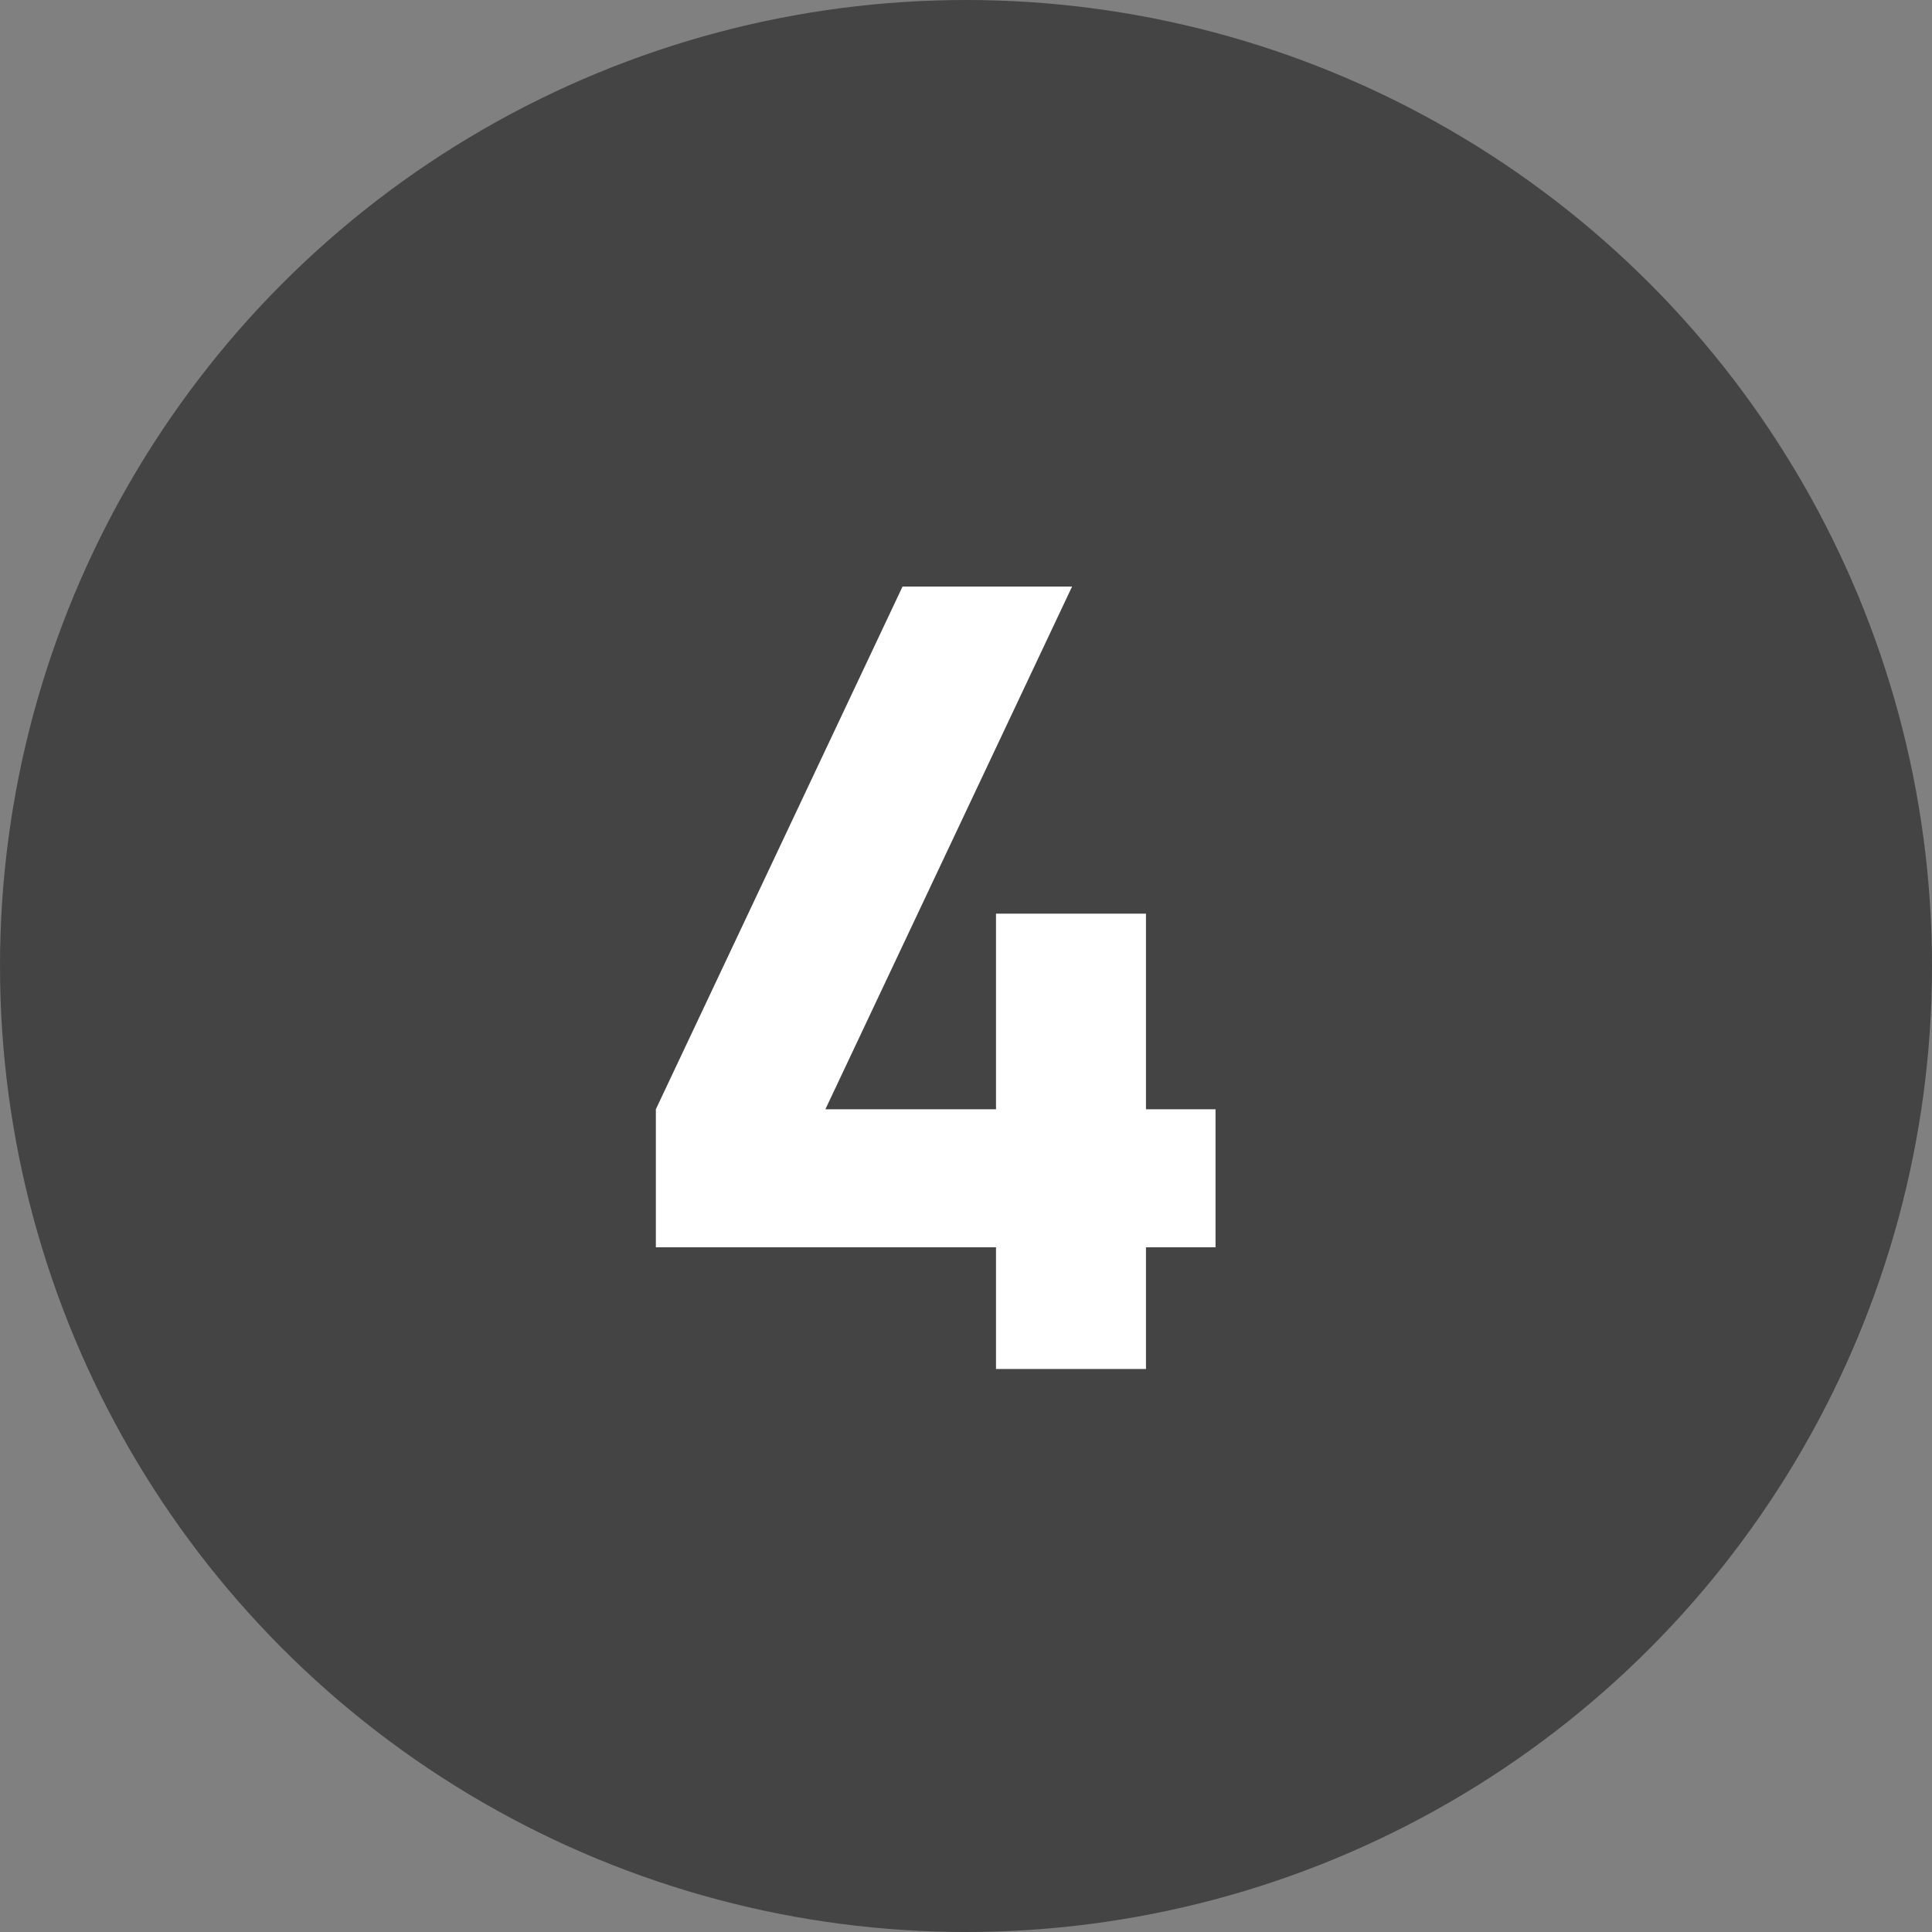 <svg width="32" height="32" viewBox="0 0 32 32" fill="none" xmlns="http://www.w3.org/2000/svg">
<rect x="0" y="0" width="32" height="32" fill="#808080" stroke="none"/>
<circle cx="16" cy="16" r="16" fill="#444444"/>
<path d="M16.497 22.675V20.659H10.863V18.373L14.949 9.715H17.757L13.671 18.373H16.497V15.133H18.981V18.373H20.133V20.659H18.981V22.675H16.497Z" fill="white"/>
</svg>
